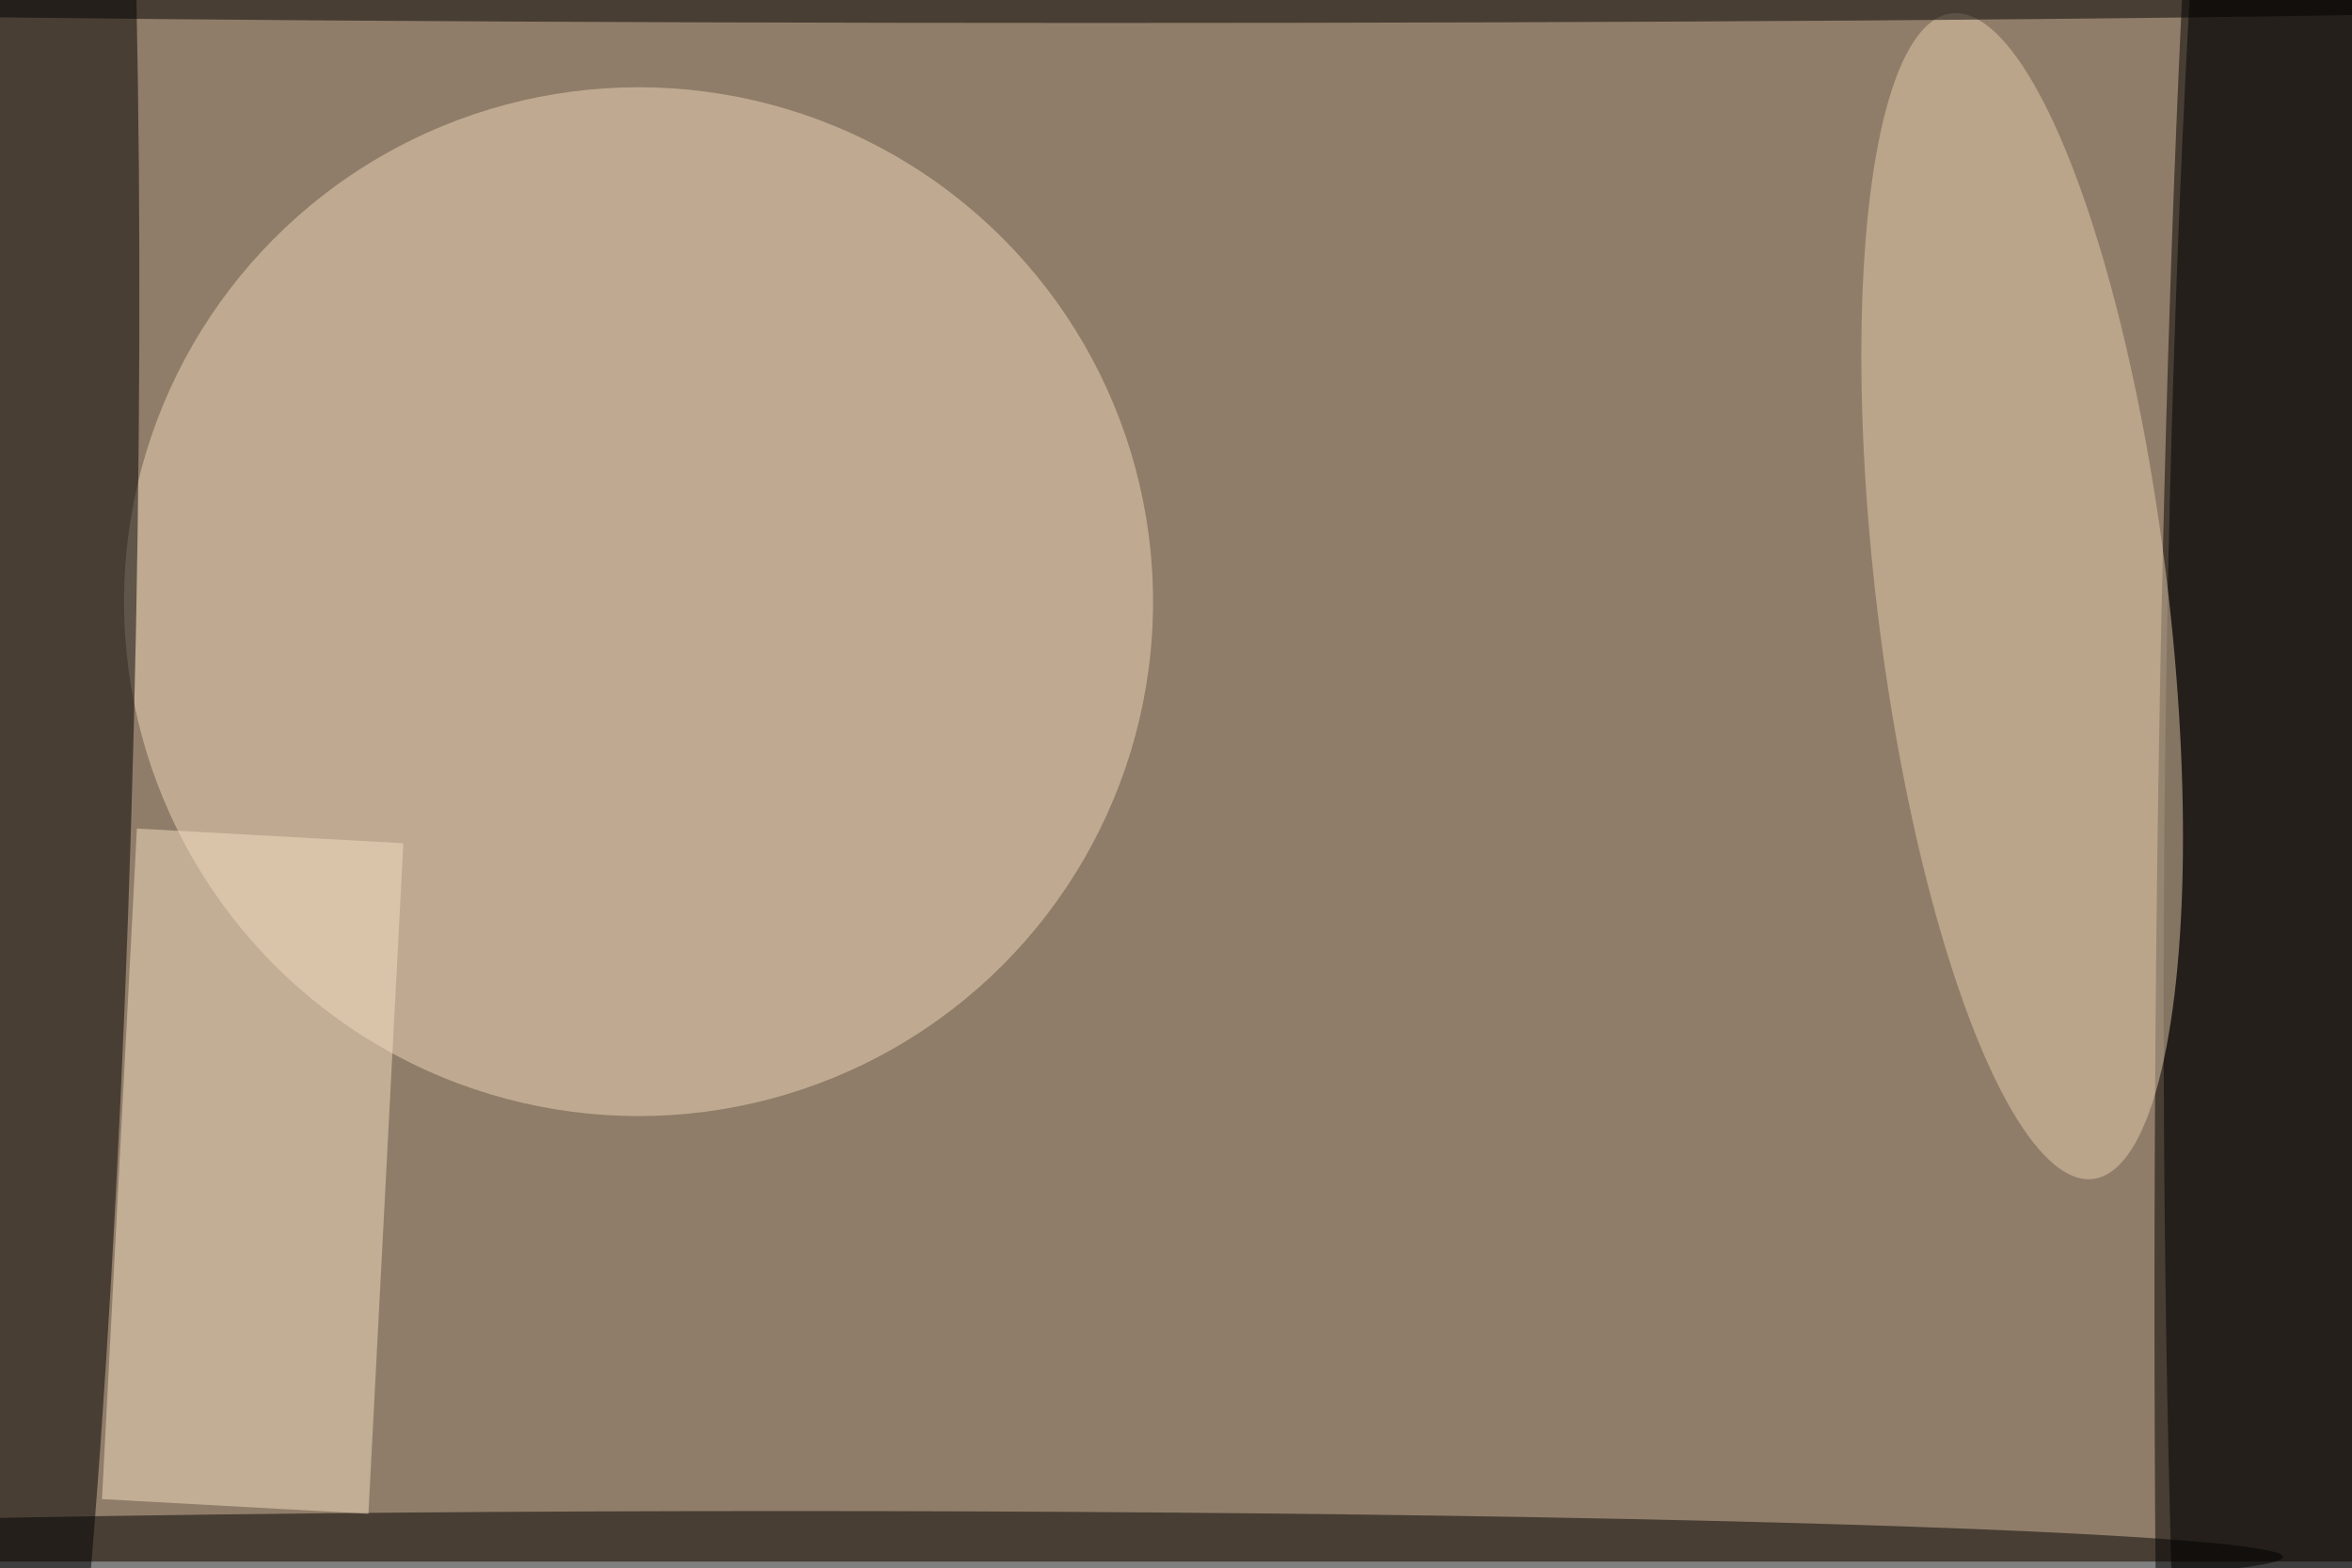 <svg xmlns="http://www.w3.org/2000/svg" viewBox="0 0 1024 683"><filter id="b"><feGaussianBlur stdDeviation="12" /></filter><path fill="#907d69" d="M0 0h1024v680H0z"/><g filter="url(#b)" transform="matrix(4 0 0 4 2 2)" fill-opacity=".5"><ellipse cx="248" cy="141" rx="14" ry="229"/><ellipse fill="#efd8ba" cx="69" cy="65" rx="56" ry="56"/><ellipse rx="1" ry="1" transform="matrix(12.571 .314 -3.931 157.439 1.5 78)"/><ellipse cx="255" cy="109" rx="20" ry="214"/><ellipse cx="85" cy="169" rx="163" ry="5"/><ellipse fill="#e5ccad" rx="1" ry="1" transform="matrix(15.715 -1.91 7.711 63.445 219.6 64.4)"/><path fill="#f5dfc3" d="M10.6 162.7l3.8-73 29 1.6-3.8 73z"/><ellipse cx="119" rx="166" ry="2"/></g></svg>